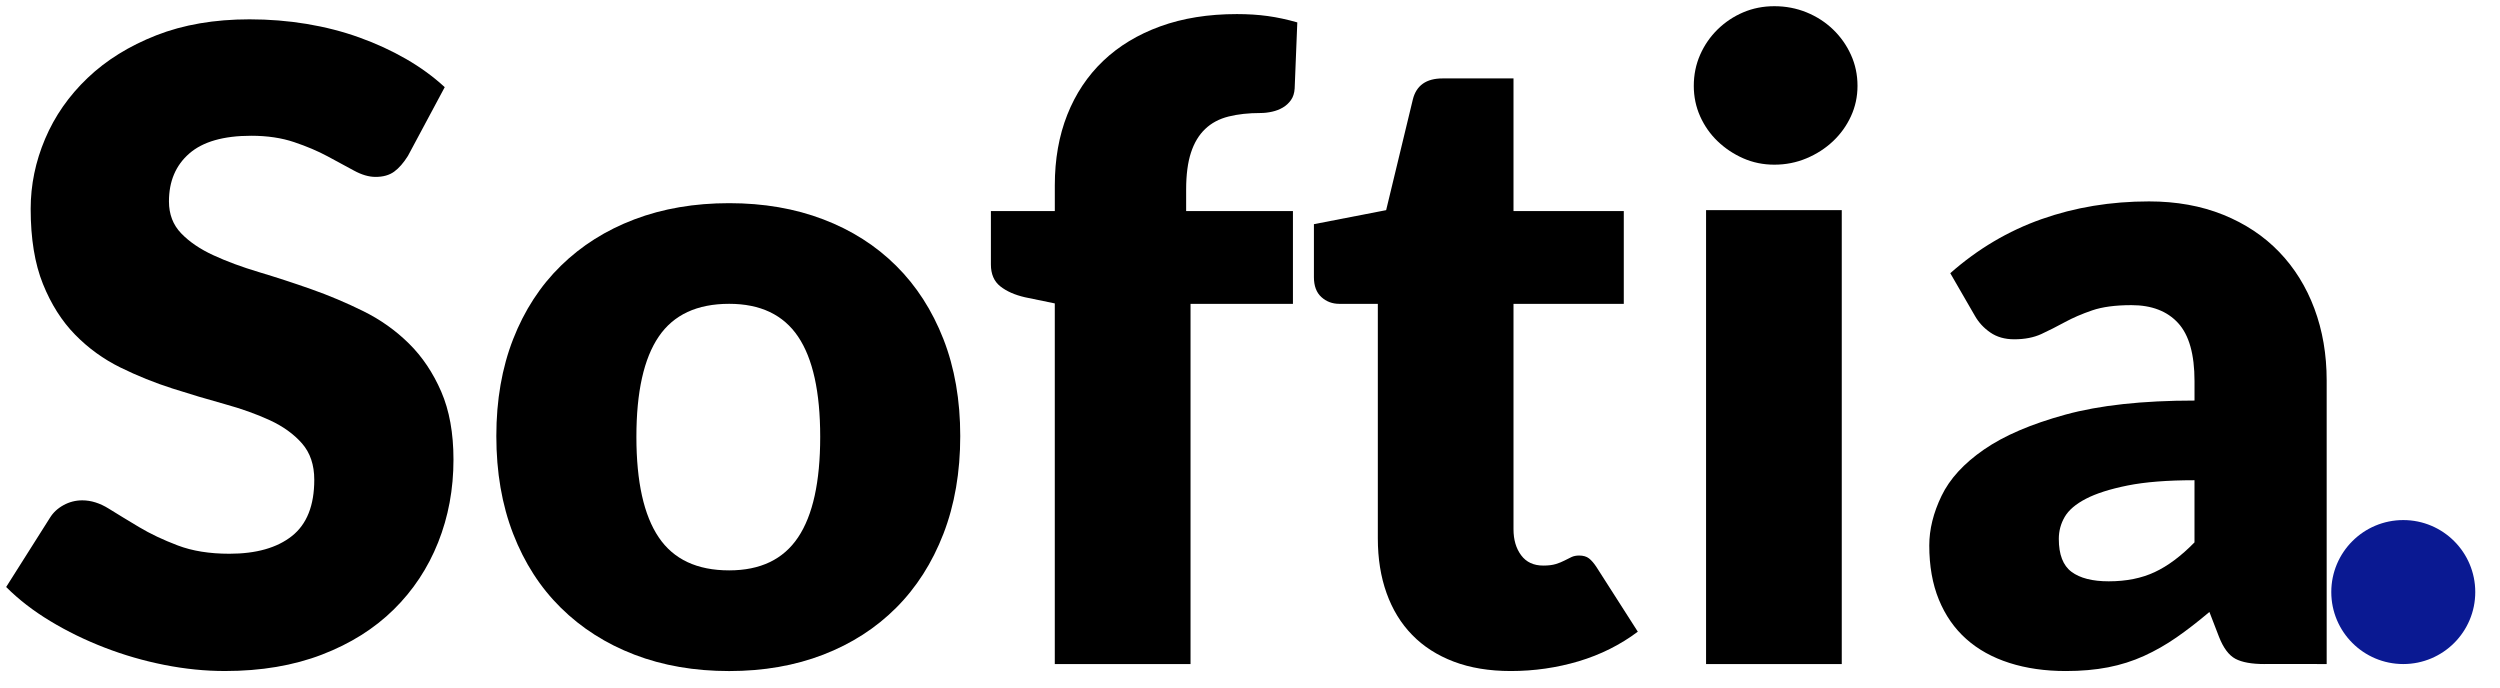 <?xml version="1.0" encoding="utf-8"?>
<!-- Generator: Adobe Illustrator 16.0.0, SVG Export Plug-In . SVG Version: 6.00 Build 0)  -->
<!DOCTYPE svg PUBLIC "-//W3C//DTD SVG 1.1//EN" "http://www.w3.org/Graphics/SVG/1.1/DTD/svg11.dtd">
<svg version="1.1" id="Layer_1" xmlns="http://www.w3.org/2000/svg" x="0px"
     y="0px"
     width="114.499px" height="31.5px" viewBox="0 0 114.499 31.5" enable-background="new 0 0 114.499 31.5"
     xml:space="preserve">
<g>
	<circle fill="#0A1992" cx="110.069" cy="27.116" r="3.297"/>
</g>
    <g>
	<path d="M18.683,7.14c-0.201,0.321-0.411,0.561-0.631,0.722c-0.221,0.16-0.505,0.24-0.852,0.24c-0.308,0-0.638-0.097-0.992-0.291
		C15.853,7.618,15.452,7.4,15.004,7.16c-0.448-0.241-0.959-0.458-1.534-0.651c-0.575-0.194-1.229-0.291-1.964-0.291
		c-1.27,0-2.215,0.271-2.836,0.812C8.048,7.571,7.738,8.303,7.738,9.225c0,0.588,0.187,1.076,0.561,1.463
		c0.374,0.388,0.865,0.722,1.474,1.002c0.608,0.281,1.303,0.538,2.084,0.772s1.58,0.494,2.396,0.782
		c0.815,0.287,1.614,0.625,2.396,1.012s1.477,0.882,2.085,1.483c0.608,0.601,1.099,1.333,1.473,2.195
		c0.374,0.862,0.562,1.901,0.562,3.117c0,1.35-0.234,2.613-0.702,3.789c-0.468,1.176-1.146,2.201-2.035,3.076
		c-0.889,0.876-1.985,1.564-3.288,2.065c-1.303,0.501-2.783,0.751-4.44,0.751c-0.909,0-1.834-0.093-2.776-0.28
		c-0.942-0.187-1.854-0.451-2.736-0.792c-0.882-0.341-1.711-0.744-2.486-1.213c-0.775-0.467-1.45-0.988-2.024-1.563l2.004-3.167
		c0.147-0.24,0.354-0.434,0.622-0.581c0.267-0.147,0.554-0.221,0.862-0.221c0.401,0,0.805,0.127,1.213,0.381
		c0.407,0.254,0.869,0.534,1.383,0.842c0.514,0.308,1.105,0.588,1.774,0.842c0.668,0.254,1.457,0.381,2.365,0.381
		c1.229,0,2.185-0.271,2.867-0.812s1.022-1.399,1.022-2.576c0-0.682-0.187-1.235-0.561-1.664c-0.375-0.427-0.865-0.781-1.473-1.062
		c-0.608-0.281-1.3-0.528-2.075-0.742s-1.57-0.451-2.385-0.712c-0.815-0.26-1.61-0.581-2.385-0.962
		c-0.775-0.381-1.467-0.882-2.075-1.503c-0.608-0.621-1.1-1.396-1.474-2.325c-0.374-0.929-0.561-2.075-0.561-3.438
		c0-1.096,0.22-2.165,0.662-3.207c0.441-1.042,1.089-1.971,1.944-2.787c0.855-0.815,1.904-1.466,3.147-1.954s2.666-0.732,4.27-0.732
		c0.895,0,1.767,0.07,2.616,0.21c0.849,0.141,1.654,0.348,2.416,0.622s1.473,0.601,2.135,0.982s1.253,0.812,1.774,1.293L18.683,7.14
		z"/>
        <path d="M33.396,9.305c1.577,0,3.014,0.247,4.31,0.742c1.296,0.494,2.409,1.203,3.337,2.125c0.929,0.922,1.65,2.042,2.165,3.358
		c0.514,1.316,0.771,2.796,0.771,4.44c0,1.657-0.257,3.15-0.771,4.479c-0.515,1.33-1.236,2.459-2.165,3.388
		c-0.929,0.93-2.042,1.645-3.337,2.146c-1.296,0.501-2.733,0.751-4.31,0.751c-1.59,0-3.037-0.25-4.34-0.751
		c-1.303-0.501-2.425-1.216-3.368-2.146c-0.942-0.929-1.67-2.058-2.185-3.388c-0.515-1.329-0.771-2.822-0.771-4.479
		c0-1.645,0.257-3.124,0.771-4.44s1.243-2.436,2.185-3.358c0.942-0.922,2.065-1.63,3.368-2.125
		C30.359,9.552,31.805,9.305,33.396,9.305z M33.396,26.123c1.43,0,2.482-0.504,3.157-1.514c0.675-1.009,1.012-2.542,1.012-4.6
		c0-2.059-0.337-3.589-1.012-4.591c-0.675-1.002-1.728-1.503-3.157-1.503c-1.47,0-2.546,0.501-3.227,1.503
		c-0.682,1.002-1.022,2.532-1.022,4.591c0,2.058,0.341,3.591,1.022,4.6C30.85,25.619,31.925,26.123,33.396,26.123z"/>
        <path d="M48.309,30.413V13.896l-1.363-0.281c-0.468-0.107-0.845-0.274-1.132-0.501c-0.288-0.227-0.431-0.562-0.431-1.002V9.666
		h2.927V8.483c0-1.189,0.19-2.265,0.571-3.227c0.381-0.962,0.929-1.784,1.644-2.466s1.587-1.209,2.616-1.583
		c1.029-0.374,2.198-0.562,3.508-0.562c0.508,0,0.979,0.03,1.413,0.09c0.435,0.06,0.885,0.157,1.354,0.291l-0.121,3.027
		c-0.013,0.214-0.07,0.391-0.17,0.531c-0.1,0.141-0.224,0.254-0.371,0.341c-0.147,0.087-0.311,0.15-0.491,0.19
		s-0.358,0.061-0.531,0.061c-0.548,0-1.036,0.053-1.463,0.16s-0.785,0.297-1.072,0.571c-0.288,0.274-0.505,0.635-0.651,1.083
		c-0.147,0.448-0.221,1.012-0.221,1.694v0.982h4.891v4.25h-4.69v16.498H48.309z"/>
        <path d="M69.197,30.733c-0.989,0-1.861-0.144-2.616-0.431s-1.39-0.694-1.904-1.223c-0.515-0.527-0.905-1.166-1.172-1.914
		c-0.268-0.749-0.401-1.584-0.401-2.506V13.916h-1.764c-0.321,0-0.595-0.104-0.822-0.311c-0.228-0.207-0.341-0.511-0.341-0.912
		v-2.426l3.308-0.642l1.223-5.071c0.16-0.642,0.614-0.962,1.363-0.962h3.247v6.074h5.051v4.25h-5.051v10.324
		c0,0.48,0.117,0.879,0.351,1.192c0.233,0.314,0.571,0.471,1.012,0.471c0.227,0,0.417-0.022,0.571-0.069
		c0.154-0.047,0.287-0.101,0.401-0.161c0.113-0.06,0.221-0.113,0.321-0.16c0.1-0.047,0.217-0.07,0.35-0.07
		c0.188,0,0.338,0.044,0.451,0.131s0.23,0.224,0.352,0.411l1.884,2.946c-0.802,0.602-1.704,1.053-2.706,1.354
		C71.302,30.583,70.266,30.733,69.197,30.733z"/>
        <path d="M85.073,3.933c0,0.495-0.101,0.959-0.301,1.393c-0.2,0.435-0.475,0.815-0.822,1.143c-0.348,0.328-0.752,0.588-1.213,0.782
		s-0.952,0.291-1.473,0.291c-0.509,0-0.982-0.097-1.424-0.291c-0.44-0.194-0.832-0.455-1.173-0.782
		c-0.341-0.327-0.607-0.708-0.802-1.143c-0.193-0.434-0.29-0.898-0.29-1.393c0-0.508,0.097-0.982,0.29-1.423
		c0.194-0.441,0.461-0.828,0.802-1.163c0.341-0.333,0.732-0.594,1.173-0.782c0.441-0.187,0.915-0.281,1.424-0.281
		c0.521,0,1.012,0.094,1.473,0.281c0.461,0.188,0.865,0.448,1.213,0.782c0.348,0.334,0.622,0.722,0.822,1.163
		C84.973,2.951,85.073,3.425,85.073,3.933z M84.352,9.625v20.788h-6.215V9.625H84.352z"/>
        <path d="M103.715,30.413c-0.588,0-1.032-0.08-1.333-0.24c-0.301-0.161-0.551-0.494-0.751-1.003l-0.441-1.143
		c-0.521,0.441-1.022,0.829-1.503,1.163c-0.481,0.334-0.979,0.618-1.494,0.852c-0.515,0.234-1.063,0.408-1.644,0.521
		s-1.227,0.17-1.935,0.17c-0.949,0-1.811-0.124-2.586-0.372s-1.433-0.613-1.975-1.096c-0.541-0.482-0.959-1.083-1.253-1.8
		c-0.294-0.718-0.44-1.545-0.44-2.483c0-0.737,0.187-1.495,0.562-2.272c0.374-0.777,1.021-1.485,1.944-2.122
		c0.922-0.637,2.165-1.17,3.729-1.599s3.534-0.644,5.913-0.644v-0.891c0-1.227-0.25-2.114-0.752-2.66
		c-0.501-0.546-1.213-0.819-2.135-0.819c-0.735,0-1.336,0.08-1.804,0.241c-0.468,0.16-0.886,0.341-1.253,0.541
		c-0.368,0.201-0.726,0.381-1.072,0.542c-0.348,0.16-0.762,0.24-1.243,0.24c-0.428,0-0.792-0.103-1.093-0.311
		c-0.301-0.207-0.538-0.464-0.711-0.772l-1.123-1.944c1.256-1.109,2.649-1.935,4.18-2.476s3.17-0.812,4.921-0.812
		c1.256,0,2.389,0.204,3.398,0.611c1.009,0.408,1.864,0.976,2.565,1.704c0.701,0.729,1.239,1.594,1.613,2.596
		c0.374,1.002,0.562,2.099,0.562,3.288v12.989H103.715z M96.579,26.624c0.802,0,1.503-0.14,2.104-0.421
		c0.602-0.28,1.21-0.734,1.824-1.362v-2.847c-1.243,0-2.265,0.081-3.066,0.242c-0.803,0.162-1.438,0.364-1.905,0.607
		c-0.468,0.242-0.791,0.519-0.972,0.829c-0.181,0.31-0.271,0.646-0.271,1.011c0,0.714,0.193,1.217,0.581,1.506
		C95.263,26.479,95.83,26.624,96.579,26.624z"/>
</g>
</svg>
